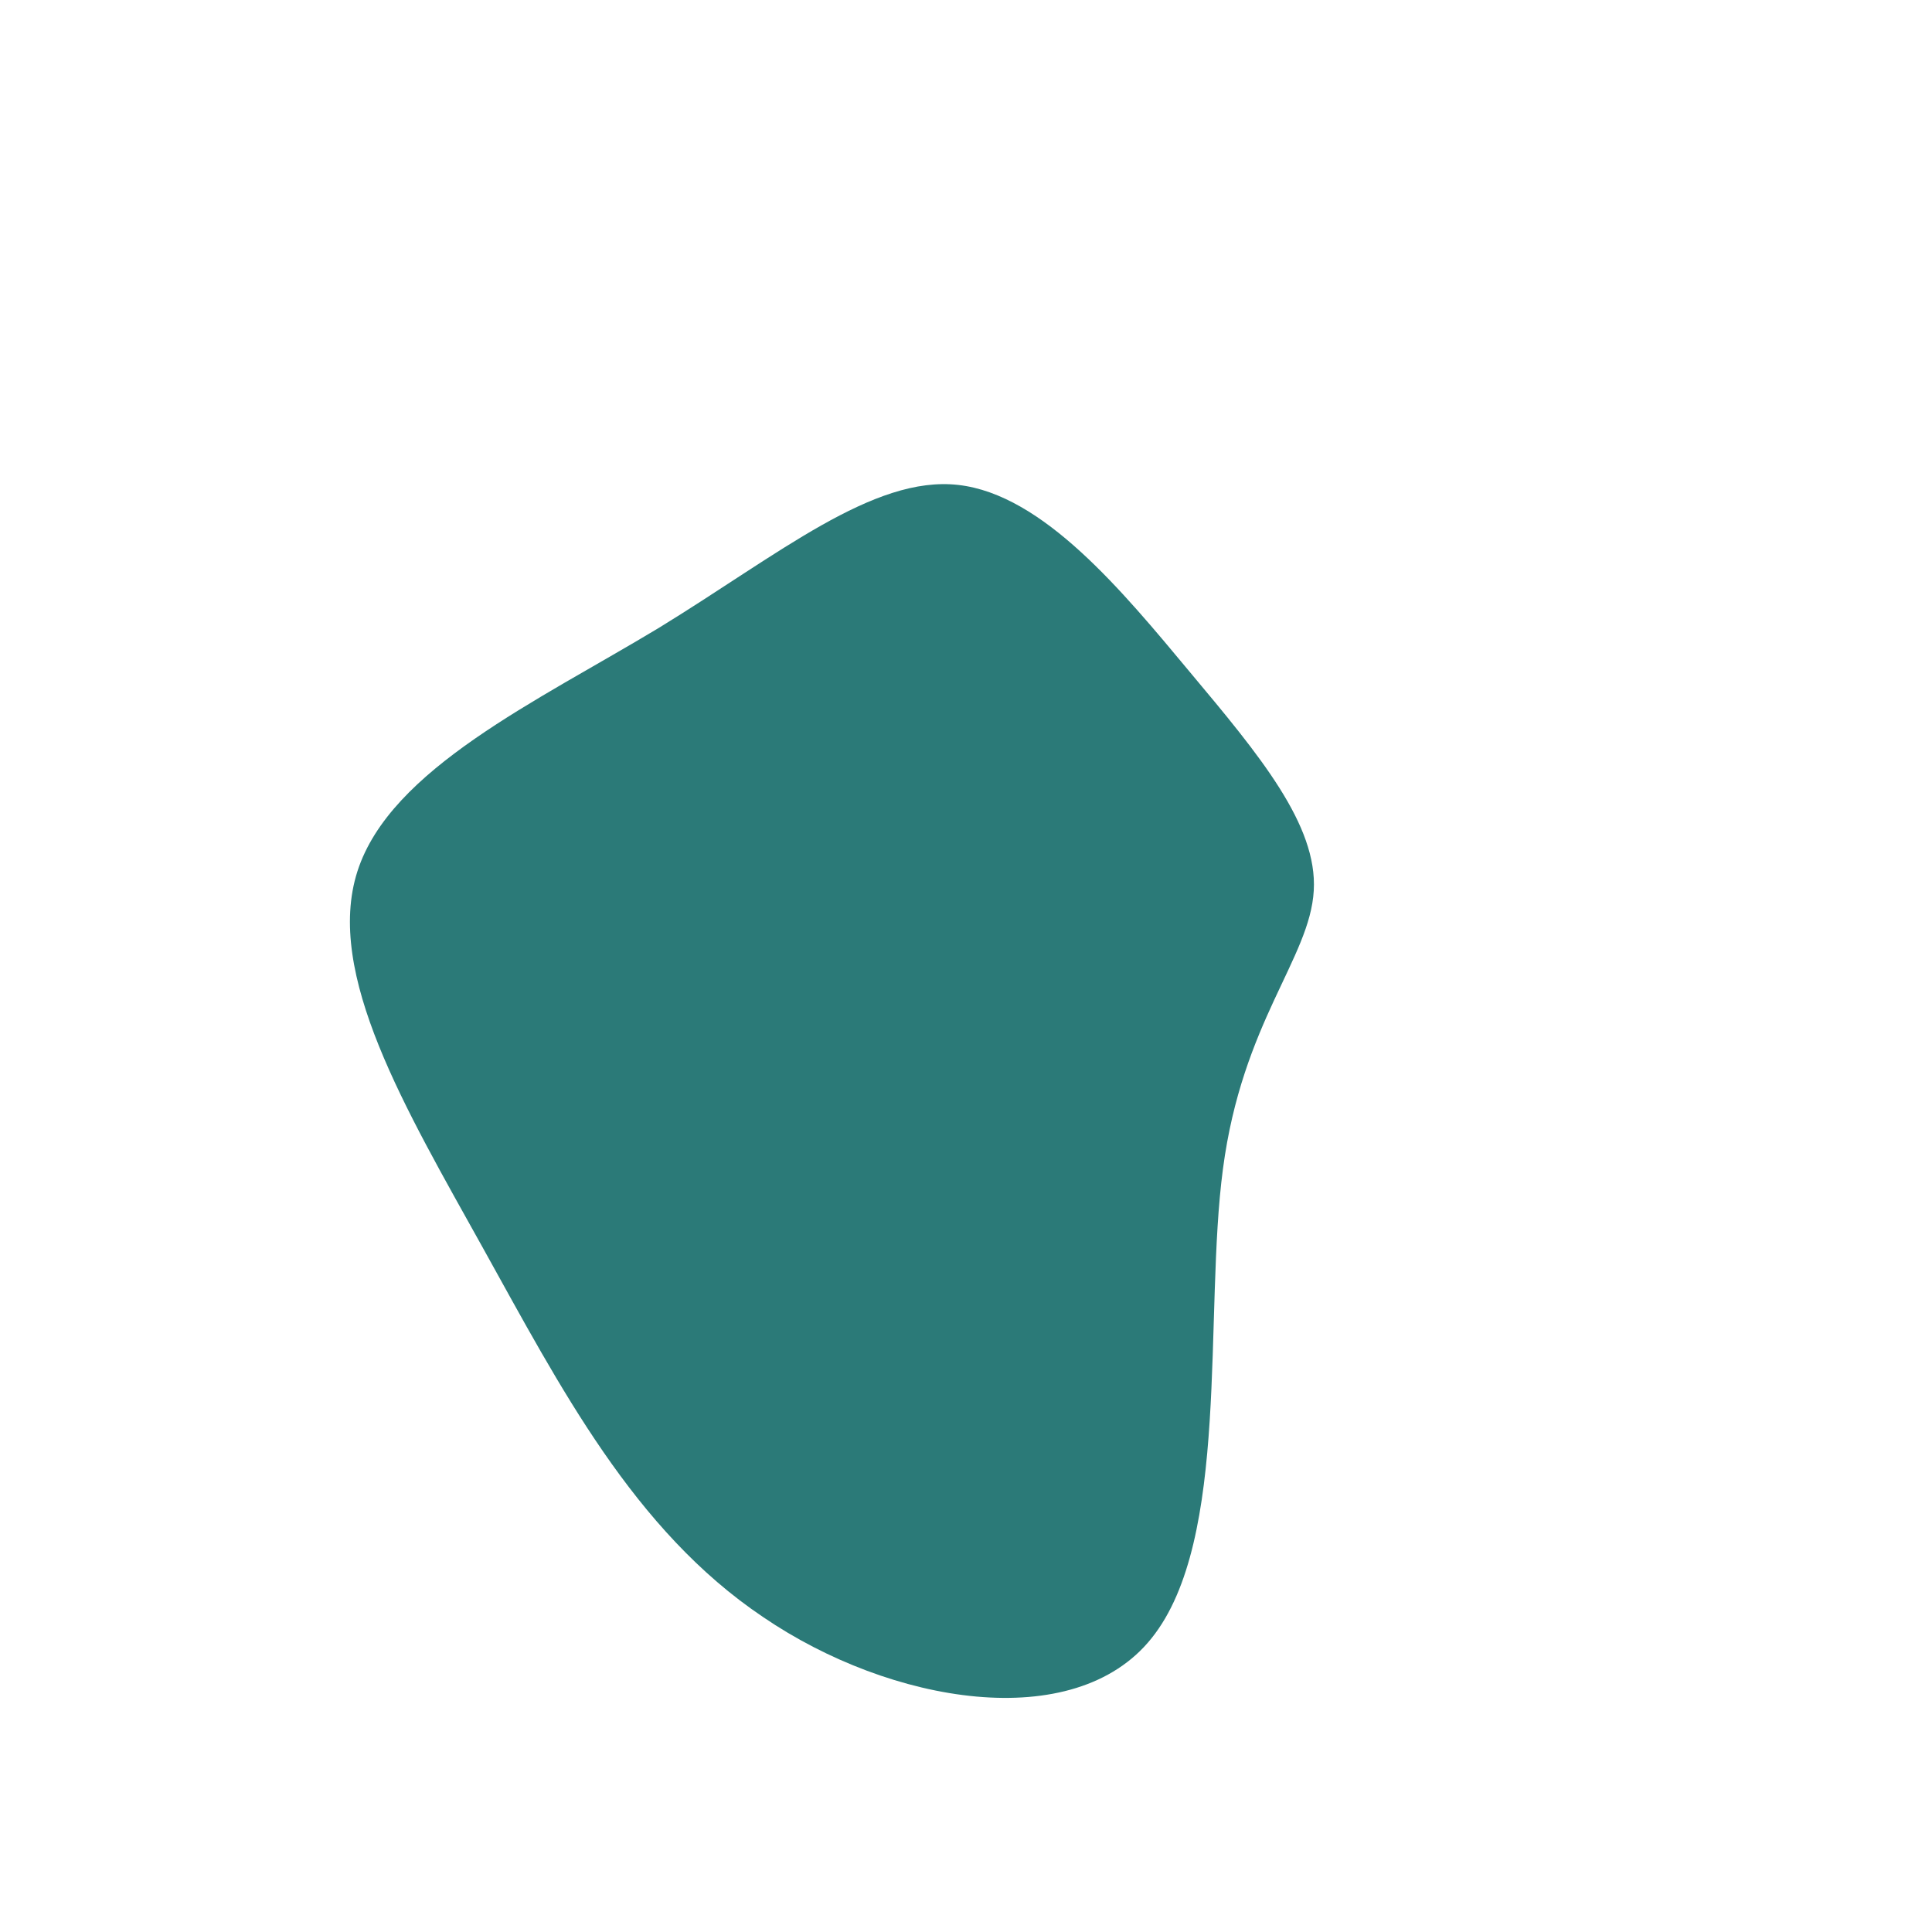 <!--?xml version="1.0" standalone="no"?-->
              <svg id="sw-js-blob-svg" viewBox="0 0 100 100" xmlns="http://www.w3.org/2000/svg" version="1.1">
                    <defs> 
                        <linearGradient id="sw-gradient" x1="0" x2="1" y1="1" y2="0">
                            <stop id="stop1" stop-color="rgba(43, 122, 120, 1)" offset="0%"></stop>
                            <stop id="stop2" stop-color="rgba(43, 122, 120, 1)" offset="100%"></stop>
                        </linearGradient>
                    </defs>
                <path fill="url(#sw-gradient)" d="M11.6,-15.2C15.2,-10.9,18.2,-7.3,18,-3.9C17.8,-0.4,14.3,2.9,13.3,10.5C12.3,18,13.7,29.7,9.6,34.8C5.6,39.8,-3.9,38.2,-10.5,33.7C-17.2,29.2,-21,21.8,-25,14.6C-29,7.4,-33.2,0.4,-31.5,-4.9C-29.8,-10.2,-22.2,-13.7,-15.9,-17.5C-9.7,-21.3,-4.8,-25.4,-0.4,-24.9C4,-24.4,8.1,-19.4,11.6,-15.2Z" width="100%" height="100%" transform="translate(50 50)" stroke-width="0" style="transition: all 0.3s ease 0s;" stroke="url(#sw-gradient)"></path>
              </svg>